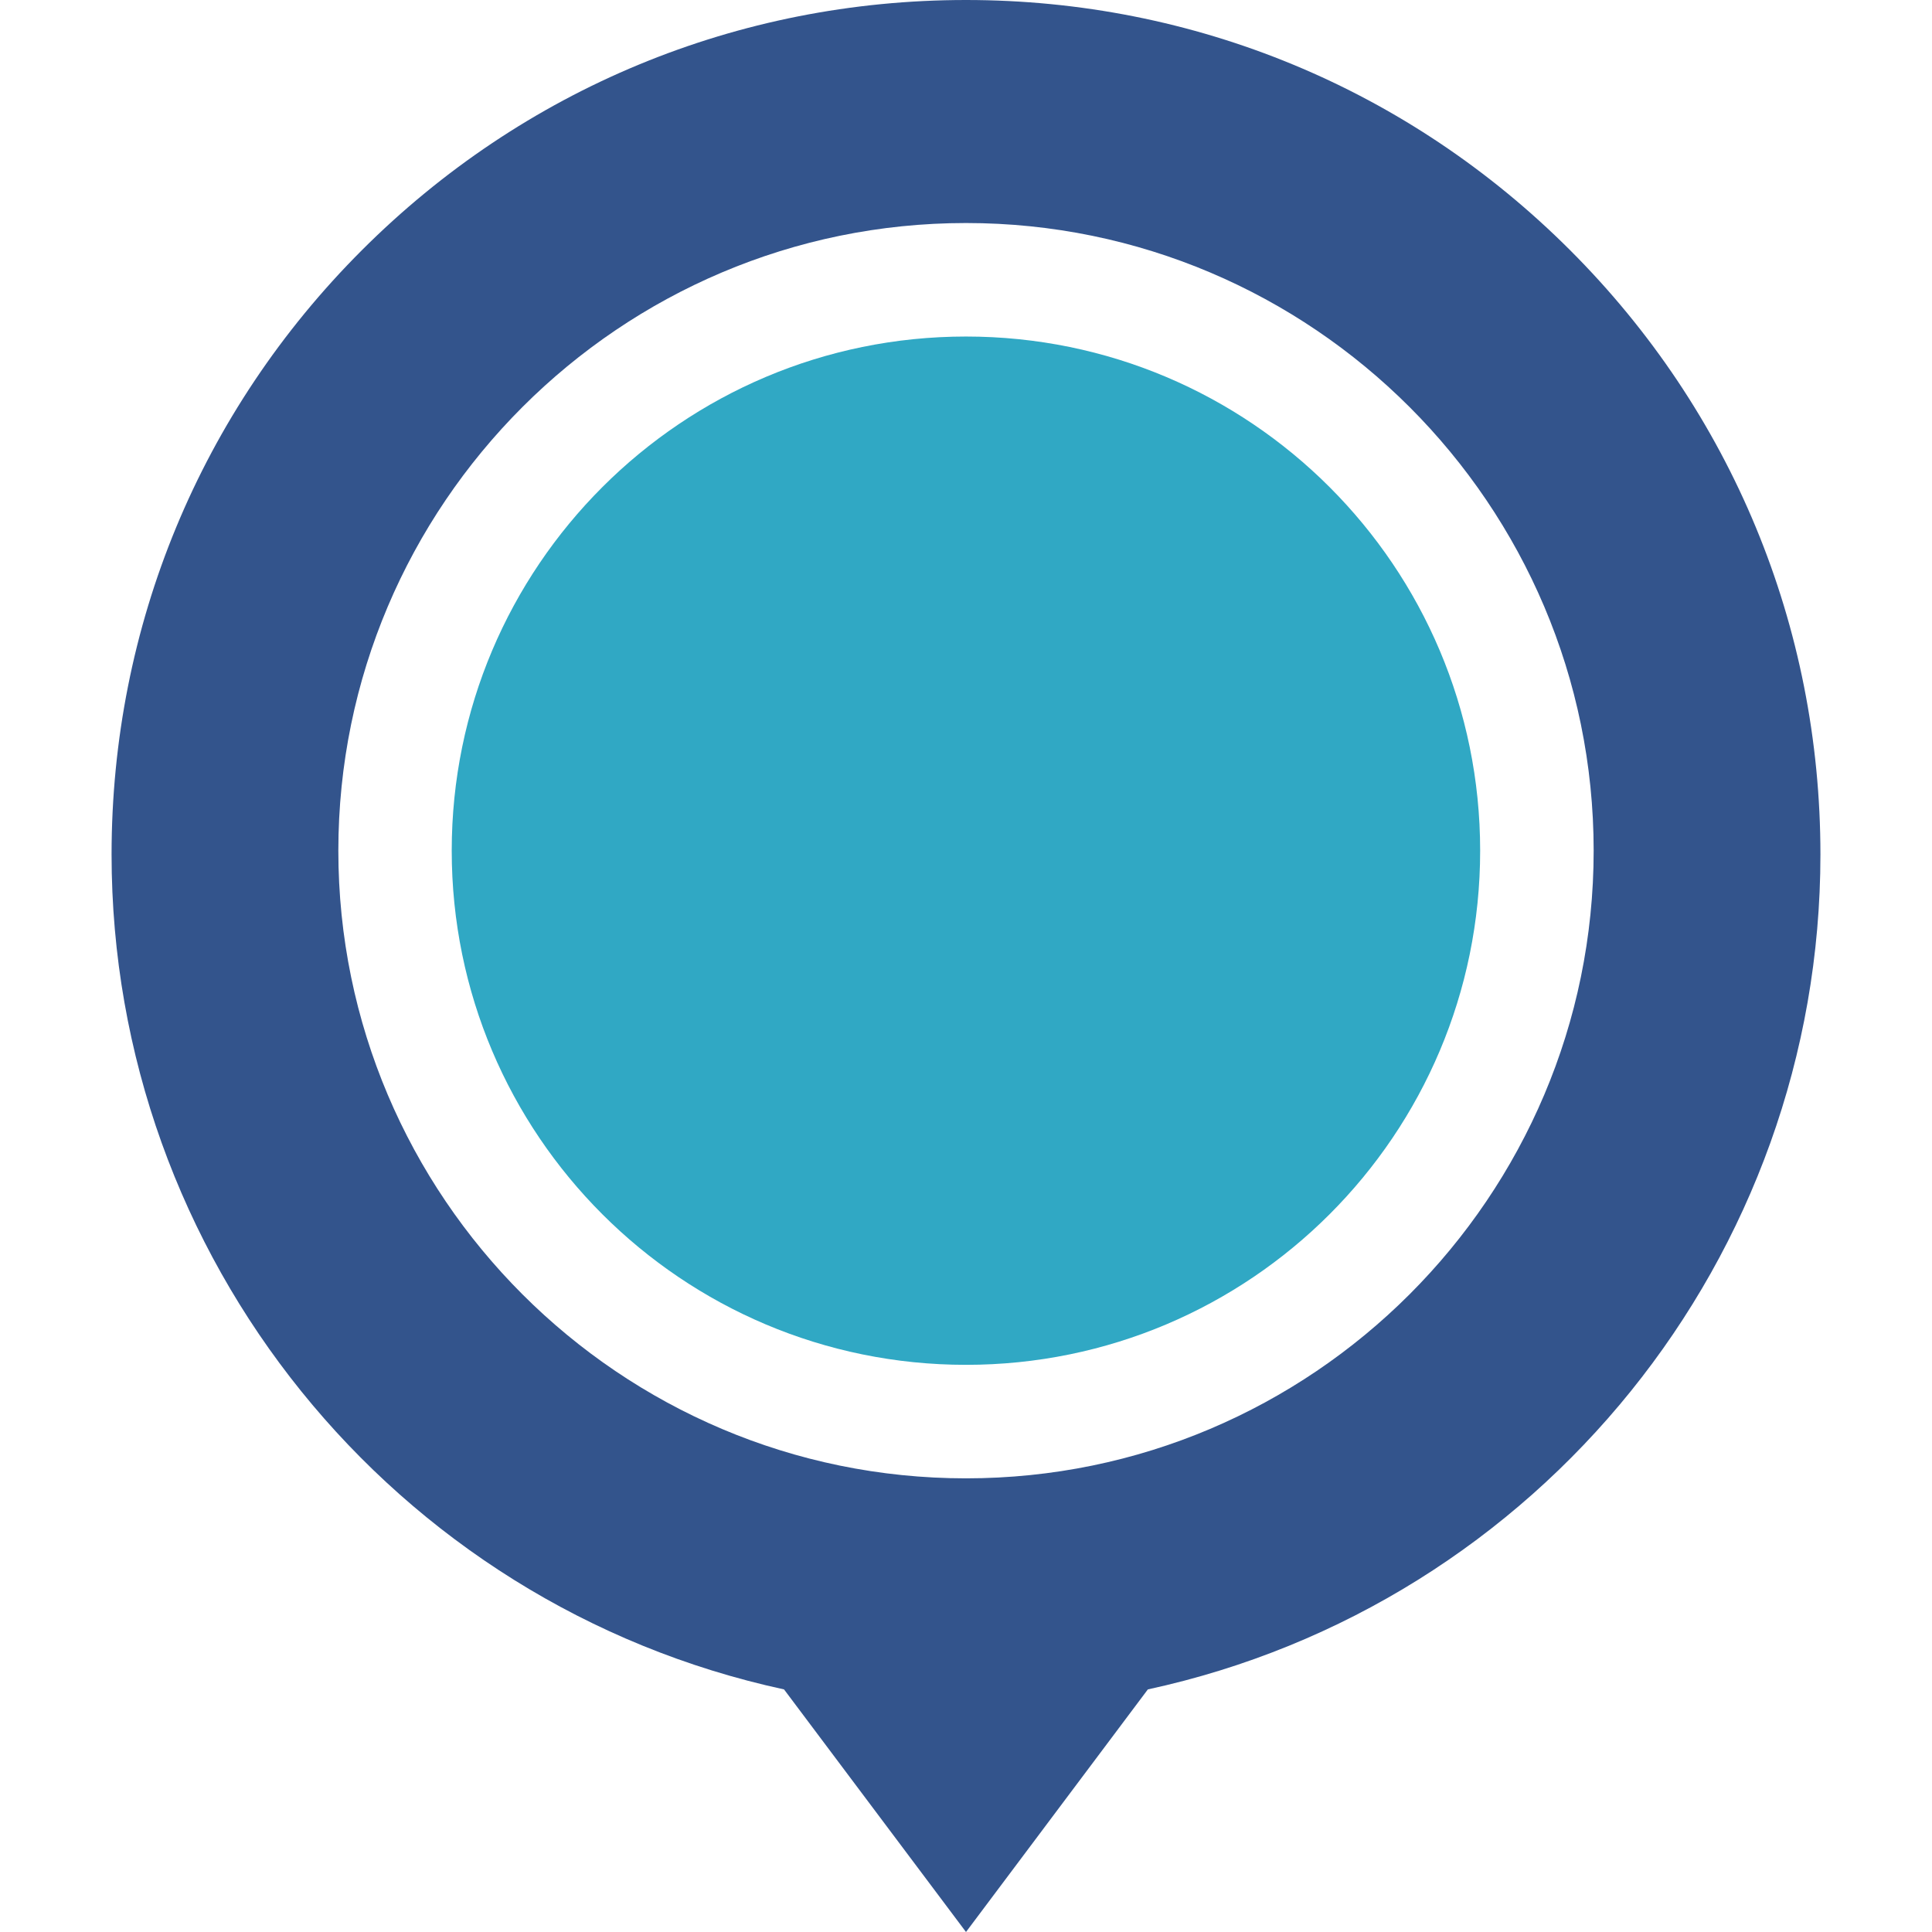 <svg width="16" height="16" viewBox="0 0 16 16" fill="none" xmlns="http://www.w3.org/2000/svg">
<path d="M8 11.303C10.352 11.303 12.258 9.397 12.258 7.045C12.258 4.693 10.352 2.787 8 2.787C5.648 2.787 3.741 4.693 3.741 7.045C3.741 9.397 5.648 11.303 8 11.303Z" fill="#30A8C4"/>
<path d="M13.004 2.073C11.667 0.736 9.89 0 8 0C6.11 0 4.333 0.736 2.996 2.073C1.66 3.409 0.924 5.186 0.924 7.076C0.924 10.411 3.255 13.29 6.493 13.991L8 16L9.506 13.991C12.745 13.29 15.076 10.411 15.076 7.076C15.076 5.186 14.34 3.409 13.004 2.073ZM8 1.847C10.866 1.847 13.198 4.179 13.198 7.045C13.198 9.911 10.866 12.243 8 12.243C5.134 12.243 2.802 9.911 2.802 7.045C2.802 4.179 5.134 1.847 8 1.847Z" fill="#33548C"/>
</svg>
